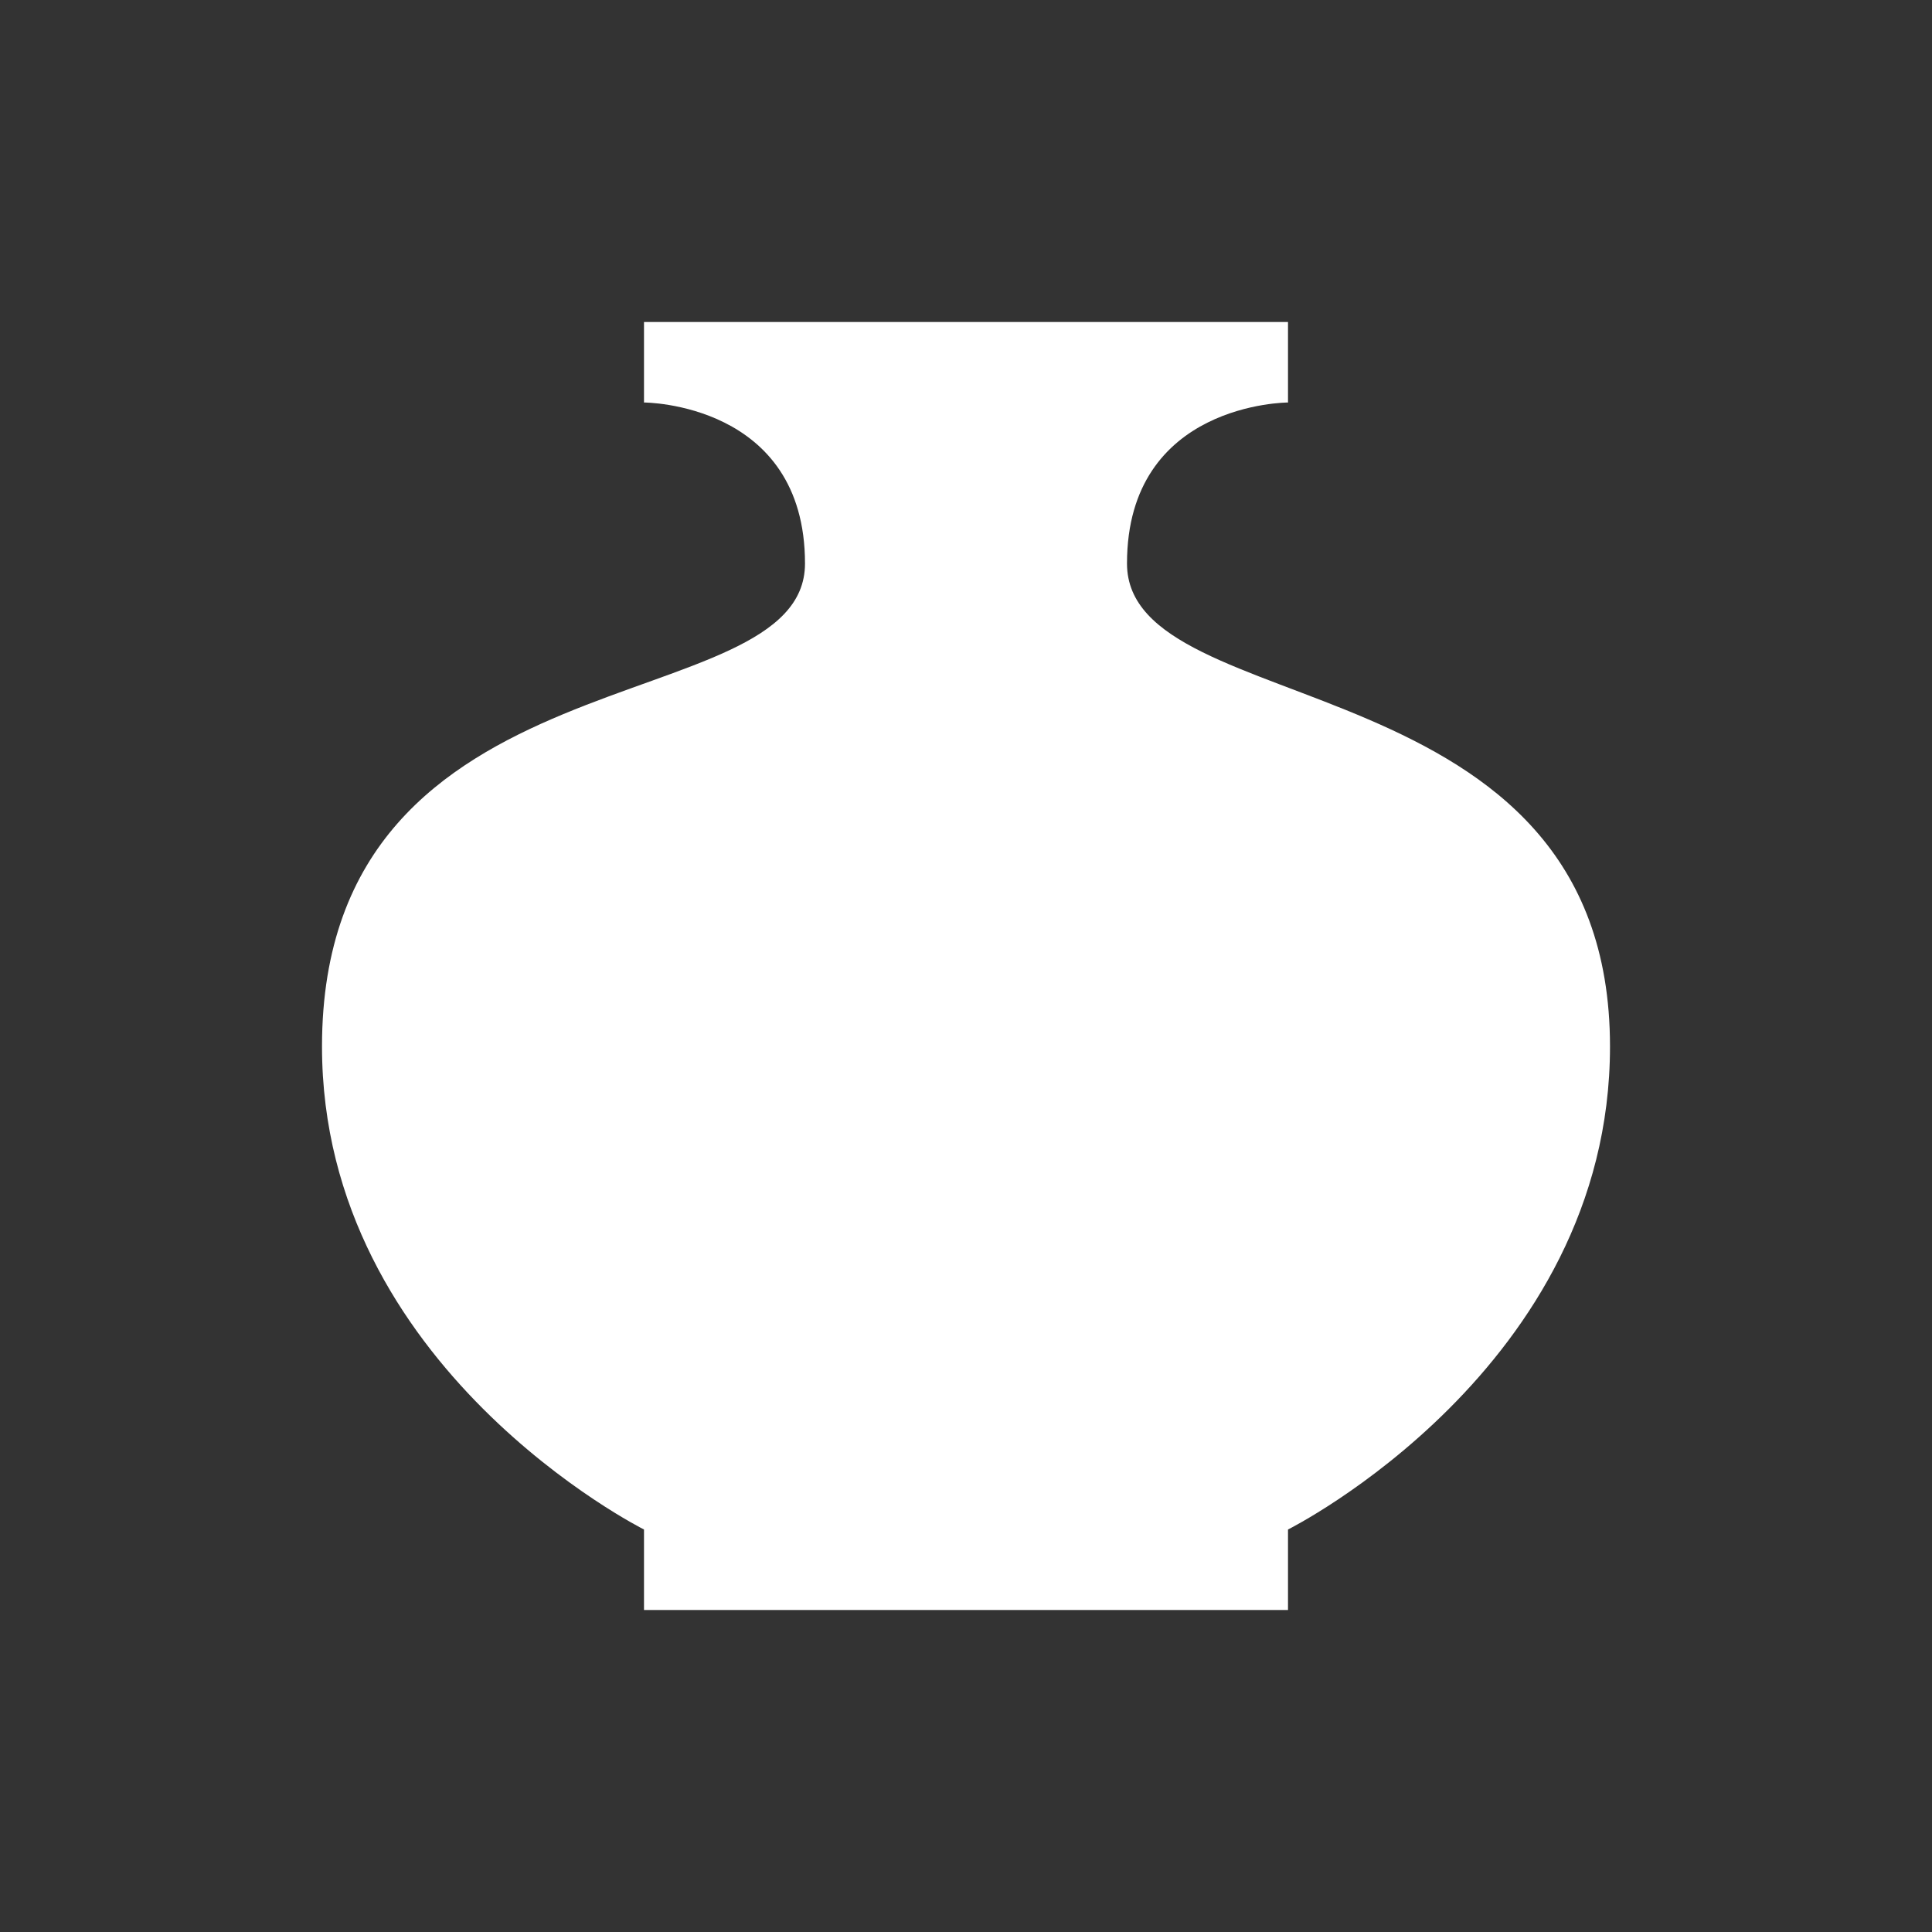 <svg width="12" height="12" viewBox="0 0 48 48" fill="none" xmlns="http://www.w3.org/2000/svg">
<rect x="0" y="0" width="48" height="48" fill="#333333" stroke="none"/>
<path d="M40 26C40 16.331 28 18 28 14C28 10 32 10 32 10V8H16V10C16 10 20 10 20 14C20 18 8 15.974 8 26C8 34 16 38 16 38V40H32V38C32 38 40 34 40 26Z" fill="#ffffff"/>
</svg>
